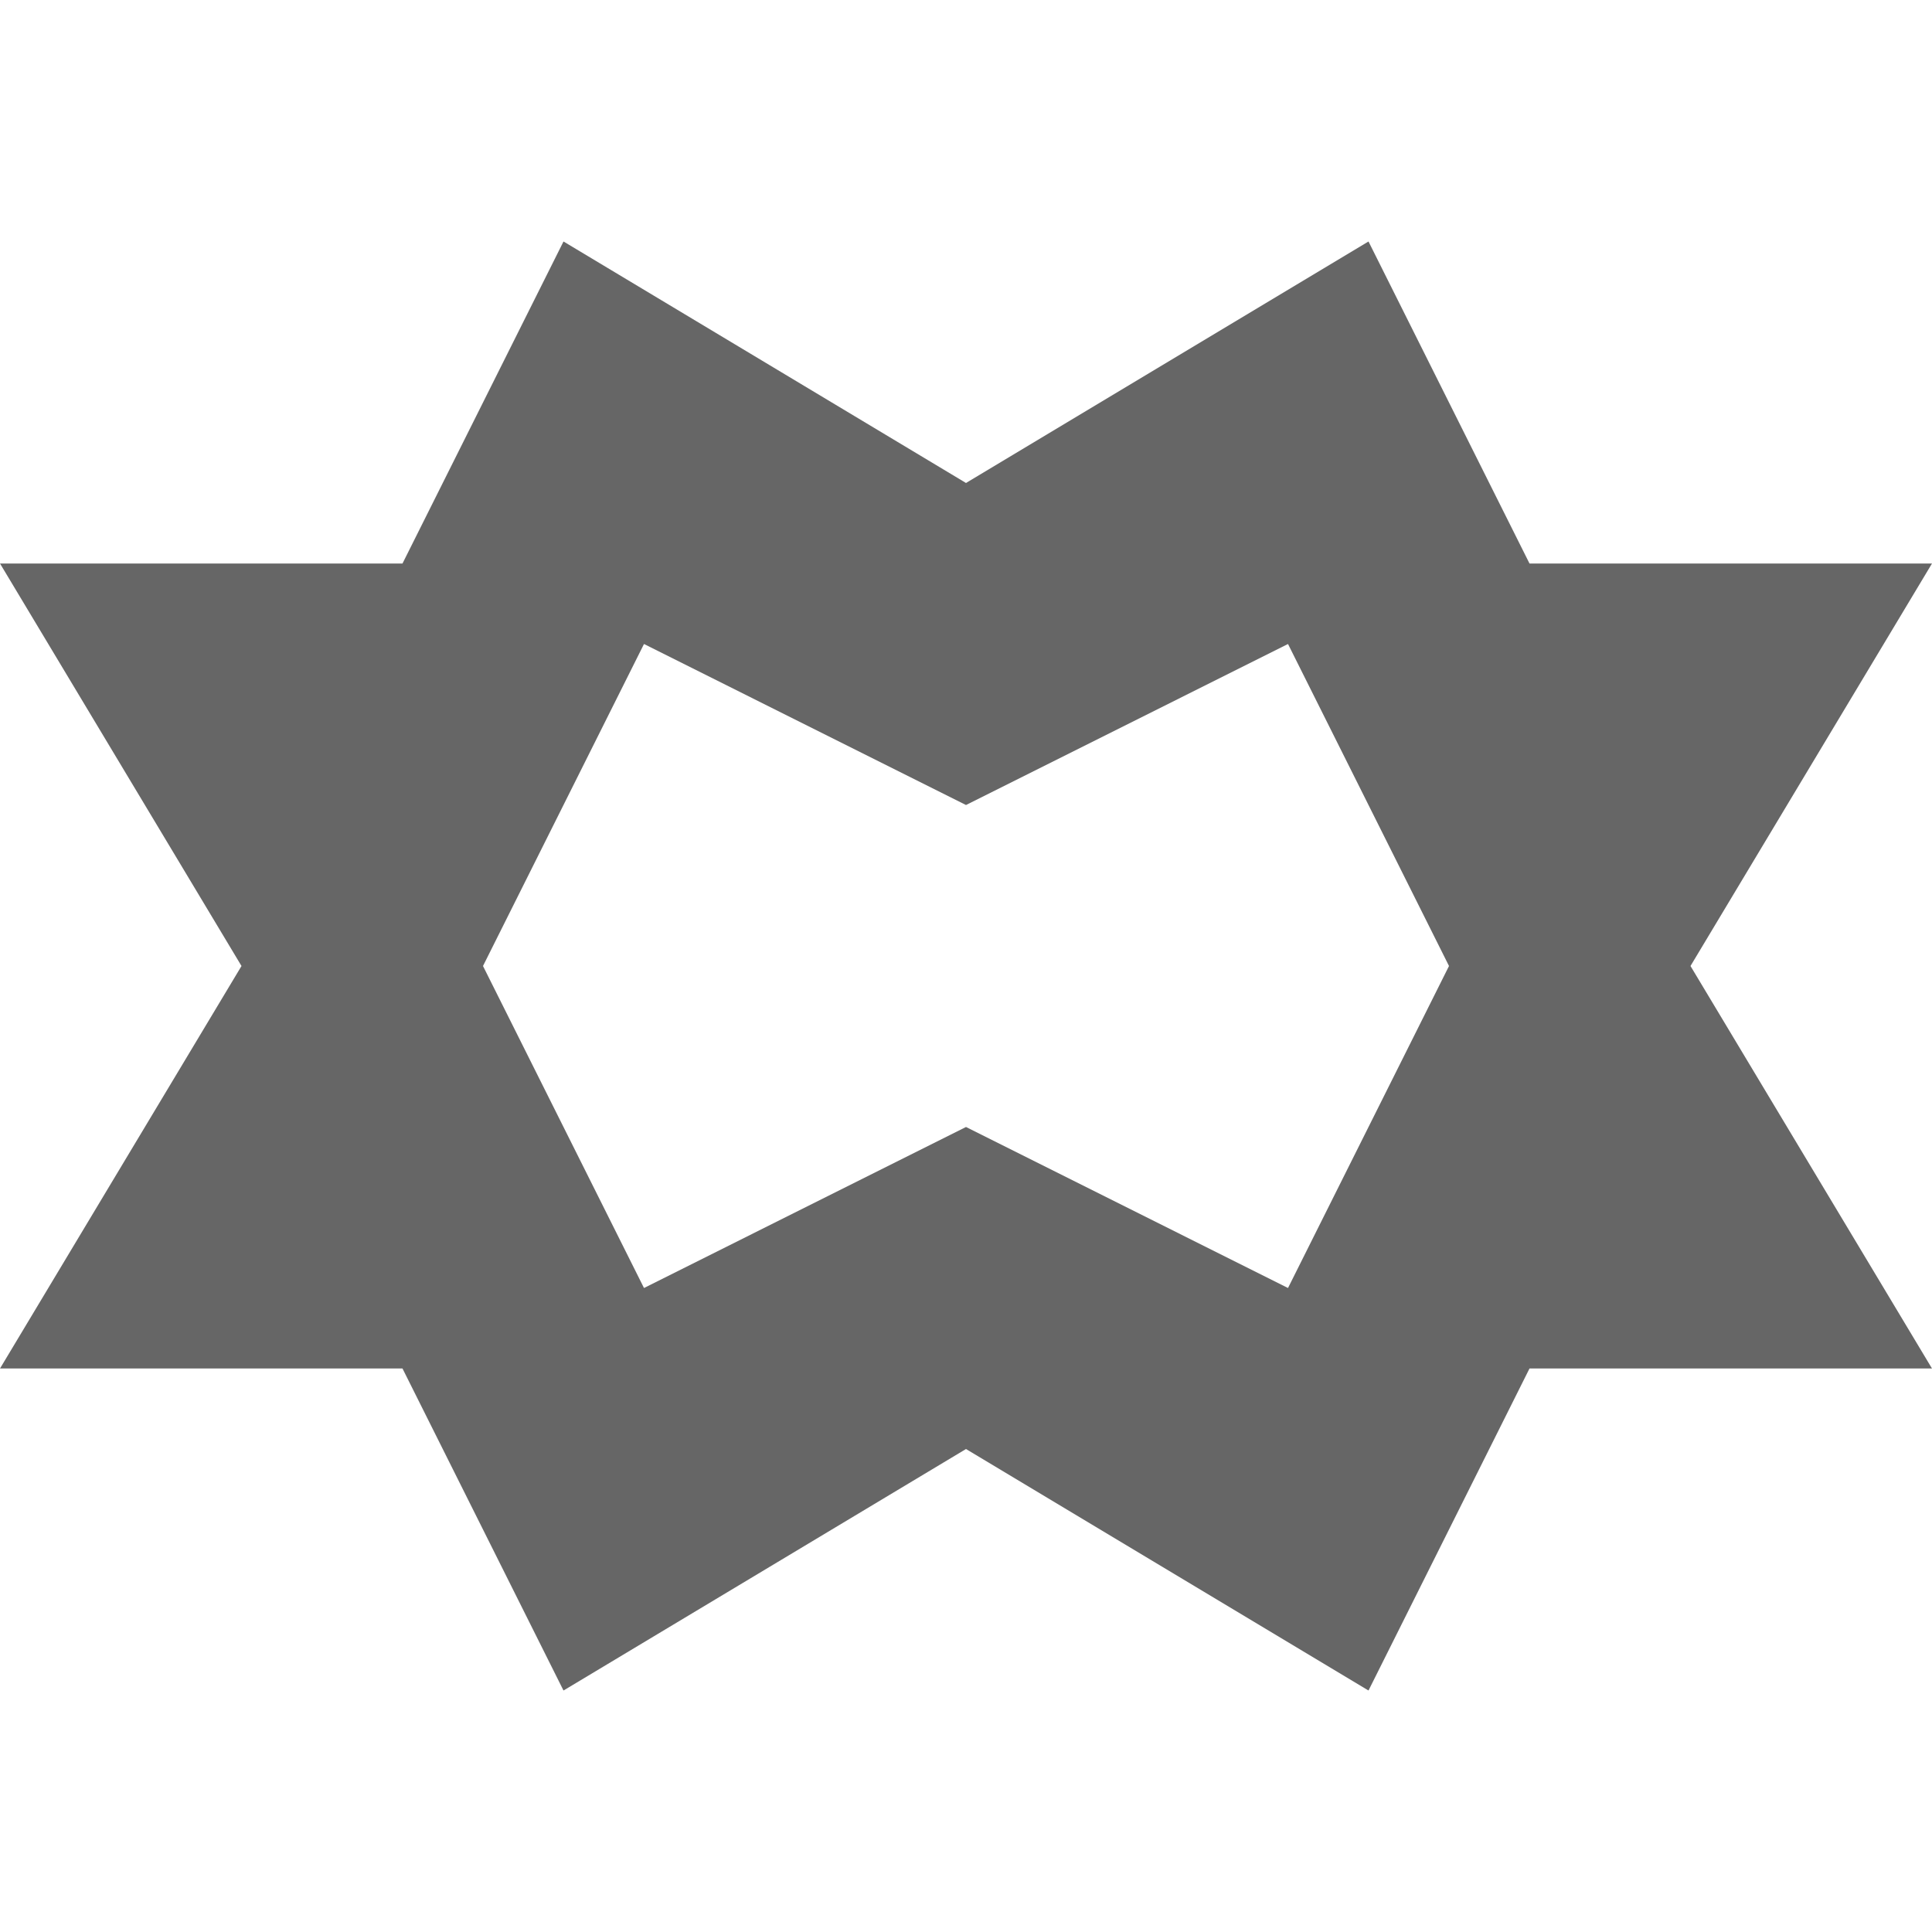 <svg width="1em" height="1em" viewBox="0 0 12 9" fill="none" xmlns="http://www.w3.org/2000/svg">
    <path d="M1.5 4.5L0 7H2.5L3.5 9L6 7.5L8.5 9L9.5 7H12L10.5 4.5L12 2H9.5L8.5 0L6 1.5L3.5 0L2.5 2H0Z M6 5.5L4 6.5L3 4.5L4 2.5L6 3.5L8 2.5L9 4.5L8 6.5L6 5.5Z"
          fill="#666666"/>
</svg>
